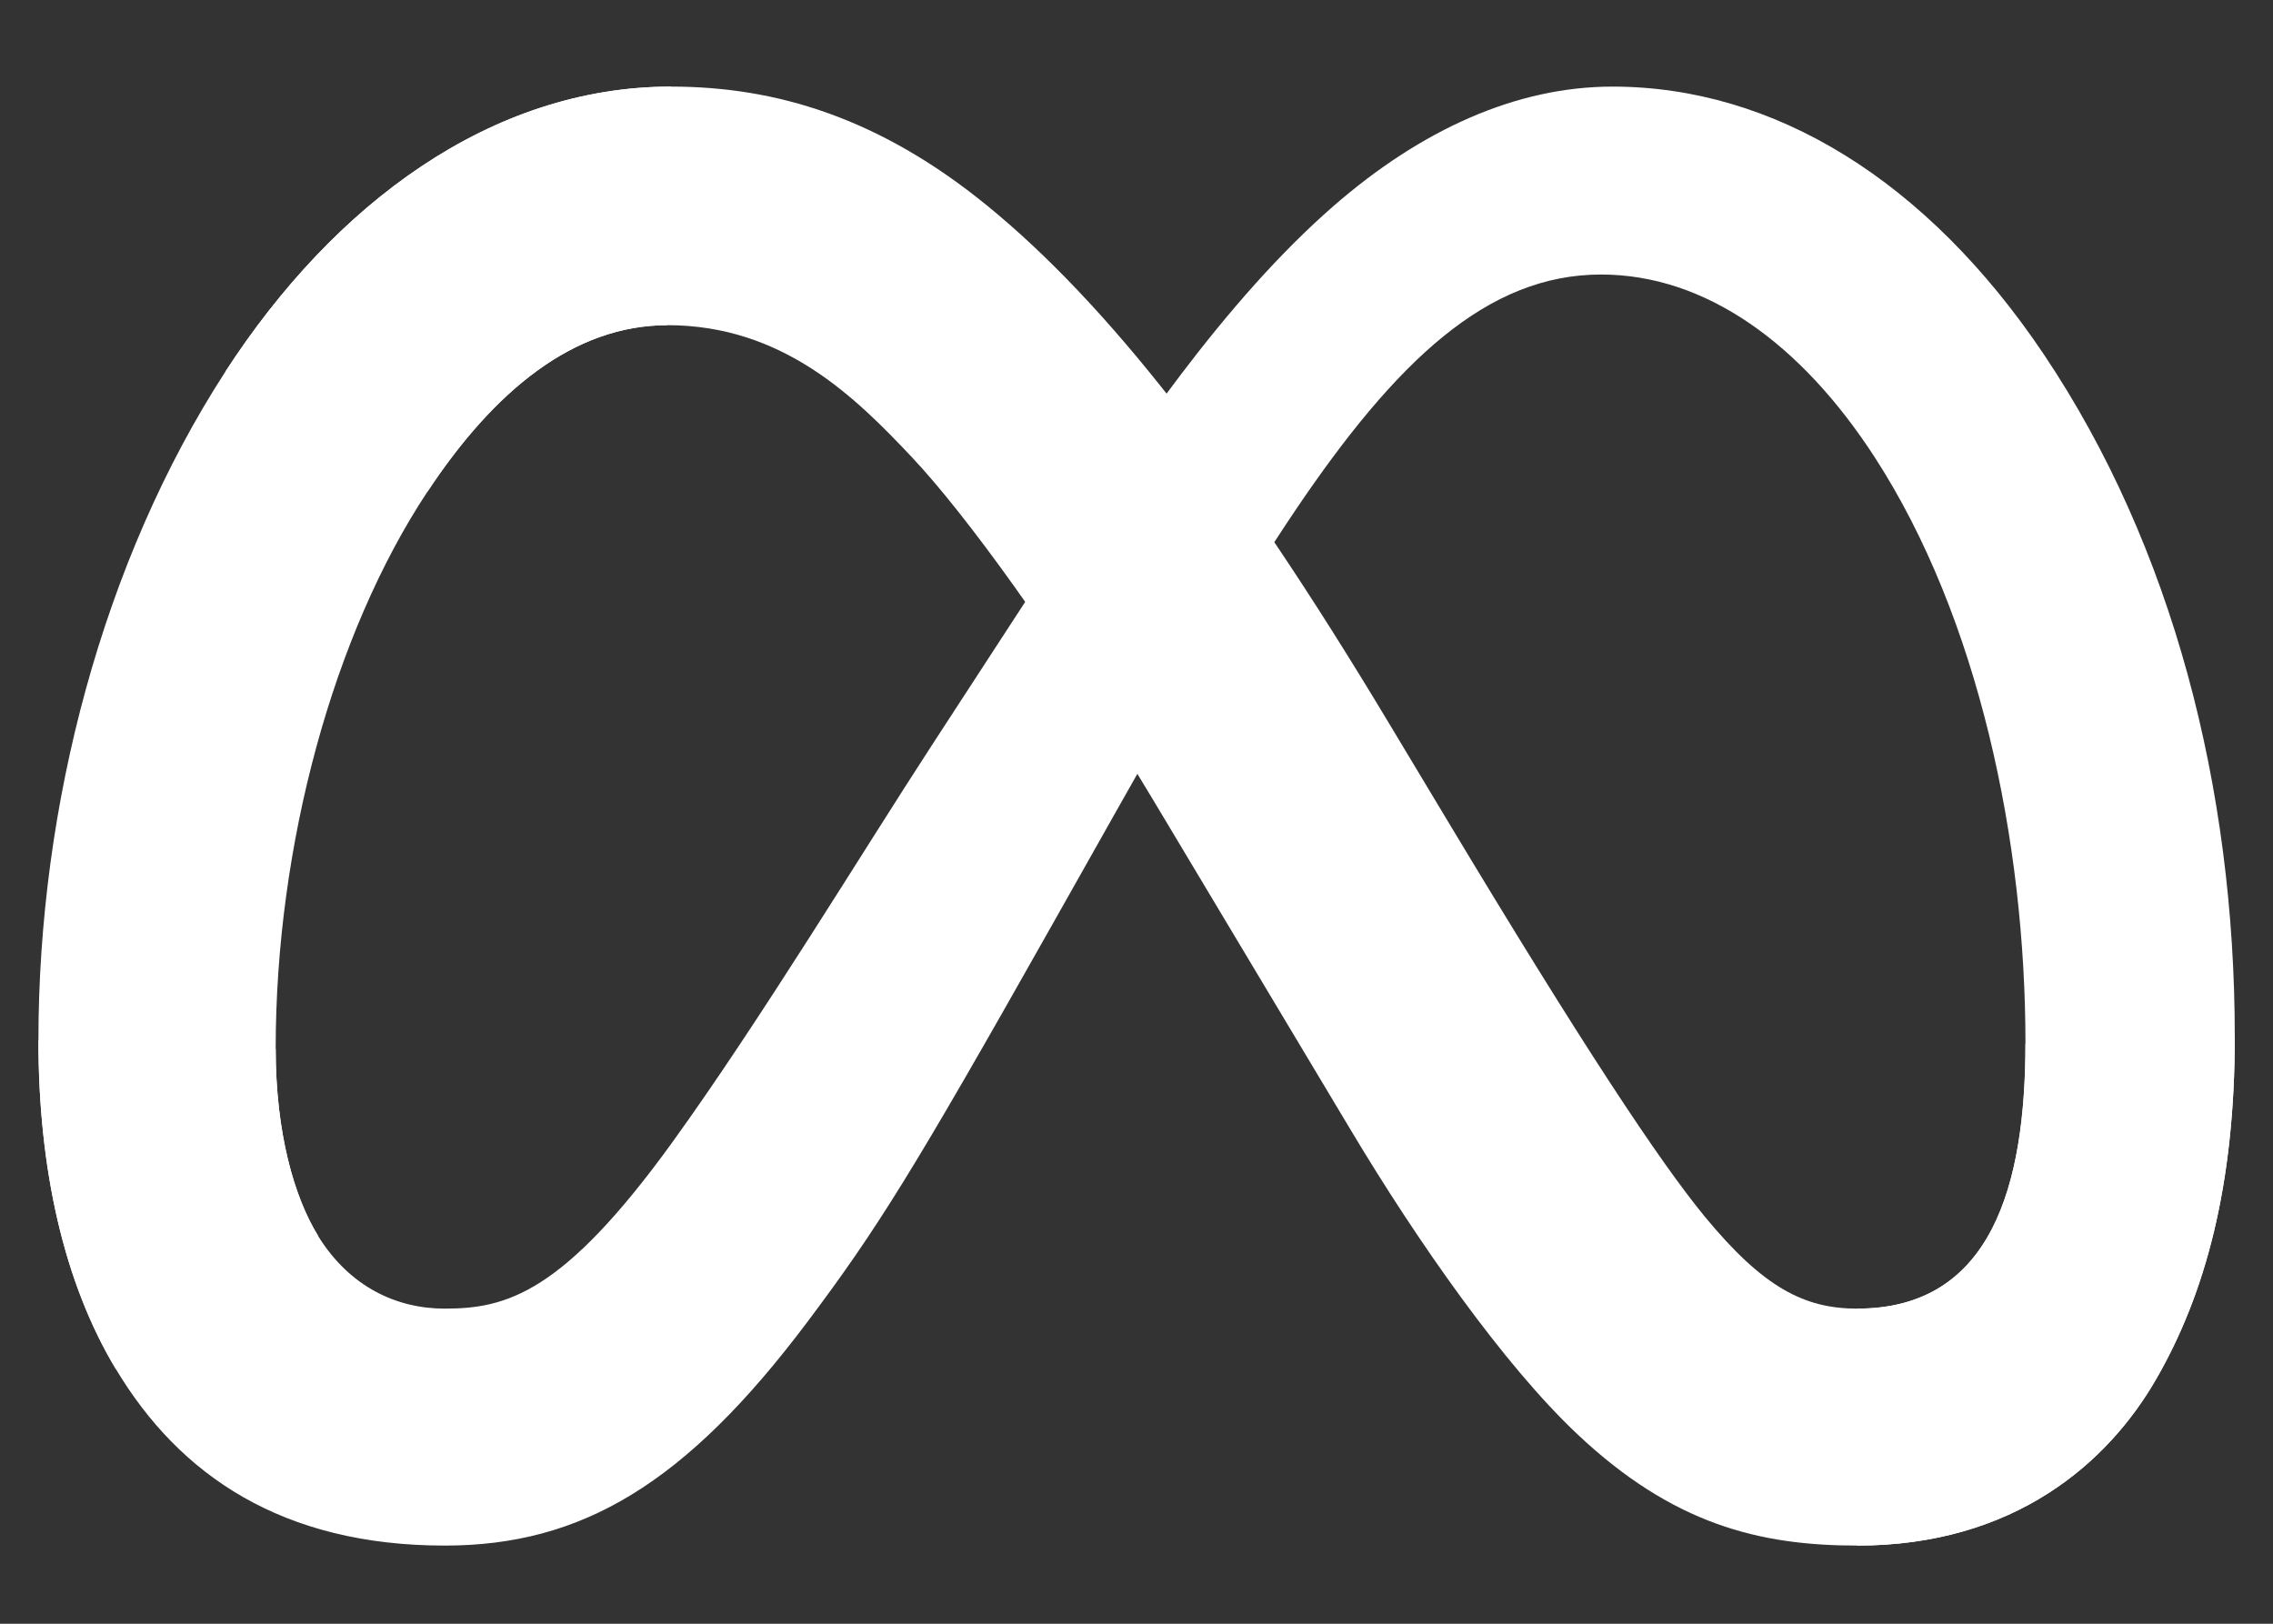 <svg width="21" height="15" viewBox="0 0 21 15" fill="none" xmlns="http://www.w3.org/2000/svg">
<rect x="0" y="0" width="21" height="15" fill="#333333" stroke="none"/>
<path d="M2.547 9.688C2.547 10.463 2.717 11.058 2.939 11.418C3.231 11.889 3.665 12.089 4.109 12.089C4.68 12.089 5.203 11.947 6.211 10.553C7.018 9.436 7.969 7.868 8.609 6.885L9.693 5.22C10.446 4.063 11.318 2.778 12.317 1.906C13.133 1.195 14.012 0.8 14.898 0.8C16.385 0.8 17.801 1.661 18.885 3.277C20.071 5.047 20.647 7.276 20.647 9.577C20.647 10.944 20.378 11.949 19.919 12.743C19.476 13.511 18.612 14.278 17.159 14.278V12.089C18.403 12.089 18.713 10.945 18.713 9.637C18.713 7.773 18.279 5.704 17.321 4.225C16.642 3.177 15.761 2.536 14.792 2.536C13.744 2.536 12.901 3.327 11.953 4.736C11.449 5.484 10.932 6.397 10.351 7.426L9.712 8.559C8.428 10.836 8.102 11.355 7.46 12.211C6.335 13.709 5.374 14.278 4.109 14.278C2.608 14.278 1.658 13.628 1.071 12.648C0.591 11.85 0.355 10.803 0.355 9.61L2.547 9.688Z" fill="white"/>
<path d="M2.083 3.432C3.088 1.883 4.538 0.8 6.202 0.8C7.165 0.8 8.122 1.085 9.122 1.901C10.216 2.794 11.382 4.264 12.836 6.687L13.358 7.556C14.617 9.653 15.333 10.732 15.752 11.241C16.291 11.894 16.669 12.089 17.159 12.089C18.403 12.089 18.713 10.946 18.713 9.638L20.647 9.577C20.647 10.944 20.378 11.949 19.919 12.743C19.476 13.511 18.612 14.278 17.159 14.278C16.256 14.278 15.456 14.082 14.571 13.247C13.891 12.606 13.095 11.468 12.483 10.445L10.663 7.405C9.75 5.879 8.912 4.742 8.428 4.227C7.906 3.673 7.236 3.004 6.166 3.004C5.3 3.004 4.565 3.611 3.95 4.541L2.083 3.432Z" fill="white"/>
<path d="M6.166 3.004C5.3 3.004 4.565 3.611 3.95 4.541C3.08 5.854 2.547 7.81 2.547 9.688C2.547 10.463 2.717 11.058 2.94 11.418L1.071 12.649C0.591 11.851 0.355 10.803 0.355 9.61C0.355 7.44 0.951 5.178 2.083 3.432C3.088 1.883 4.538 0.8 6.201 0.8L6.166 3.004Z" fill="white"/>
</svg>
